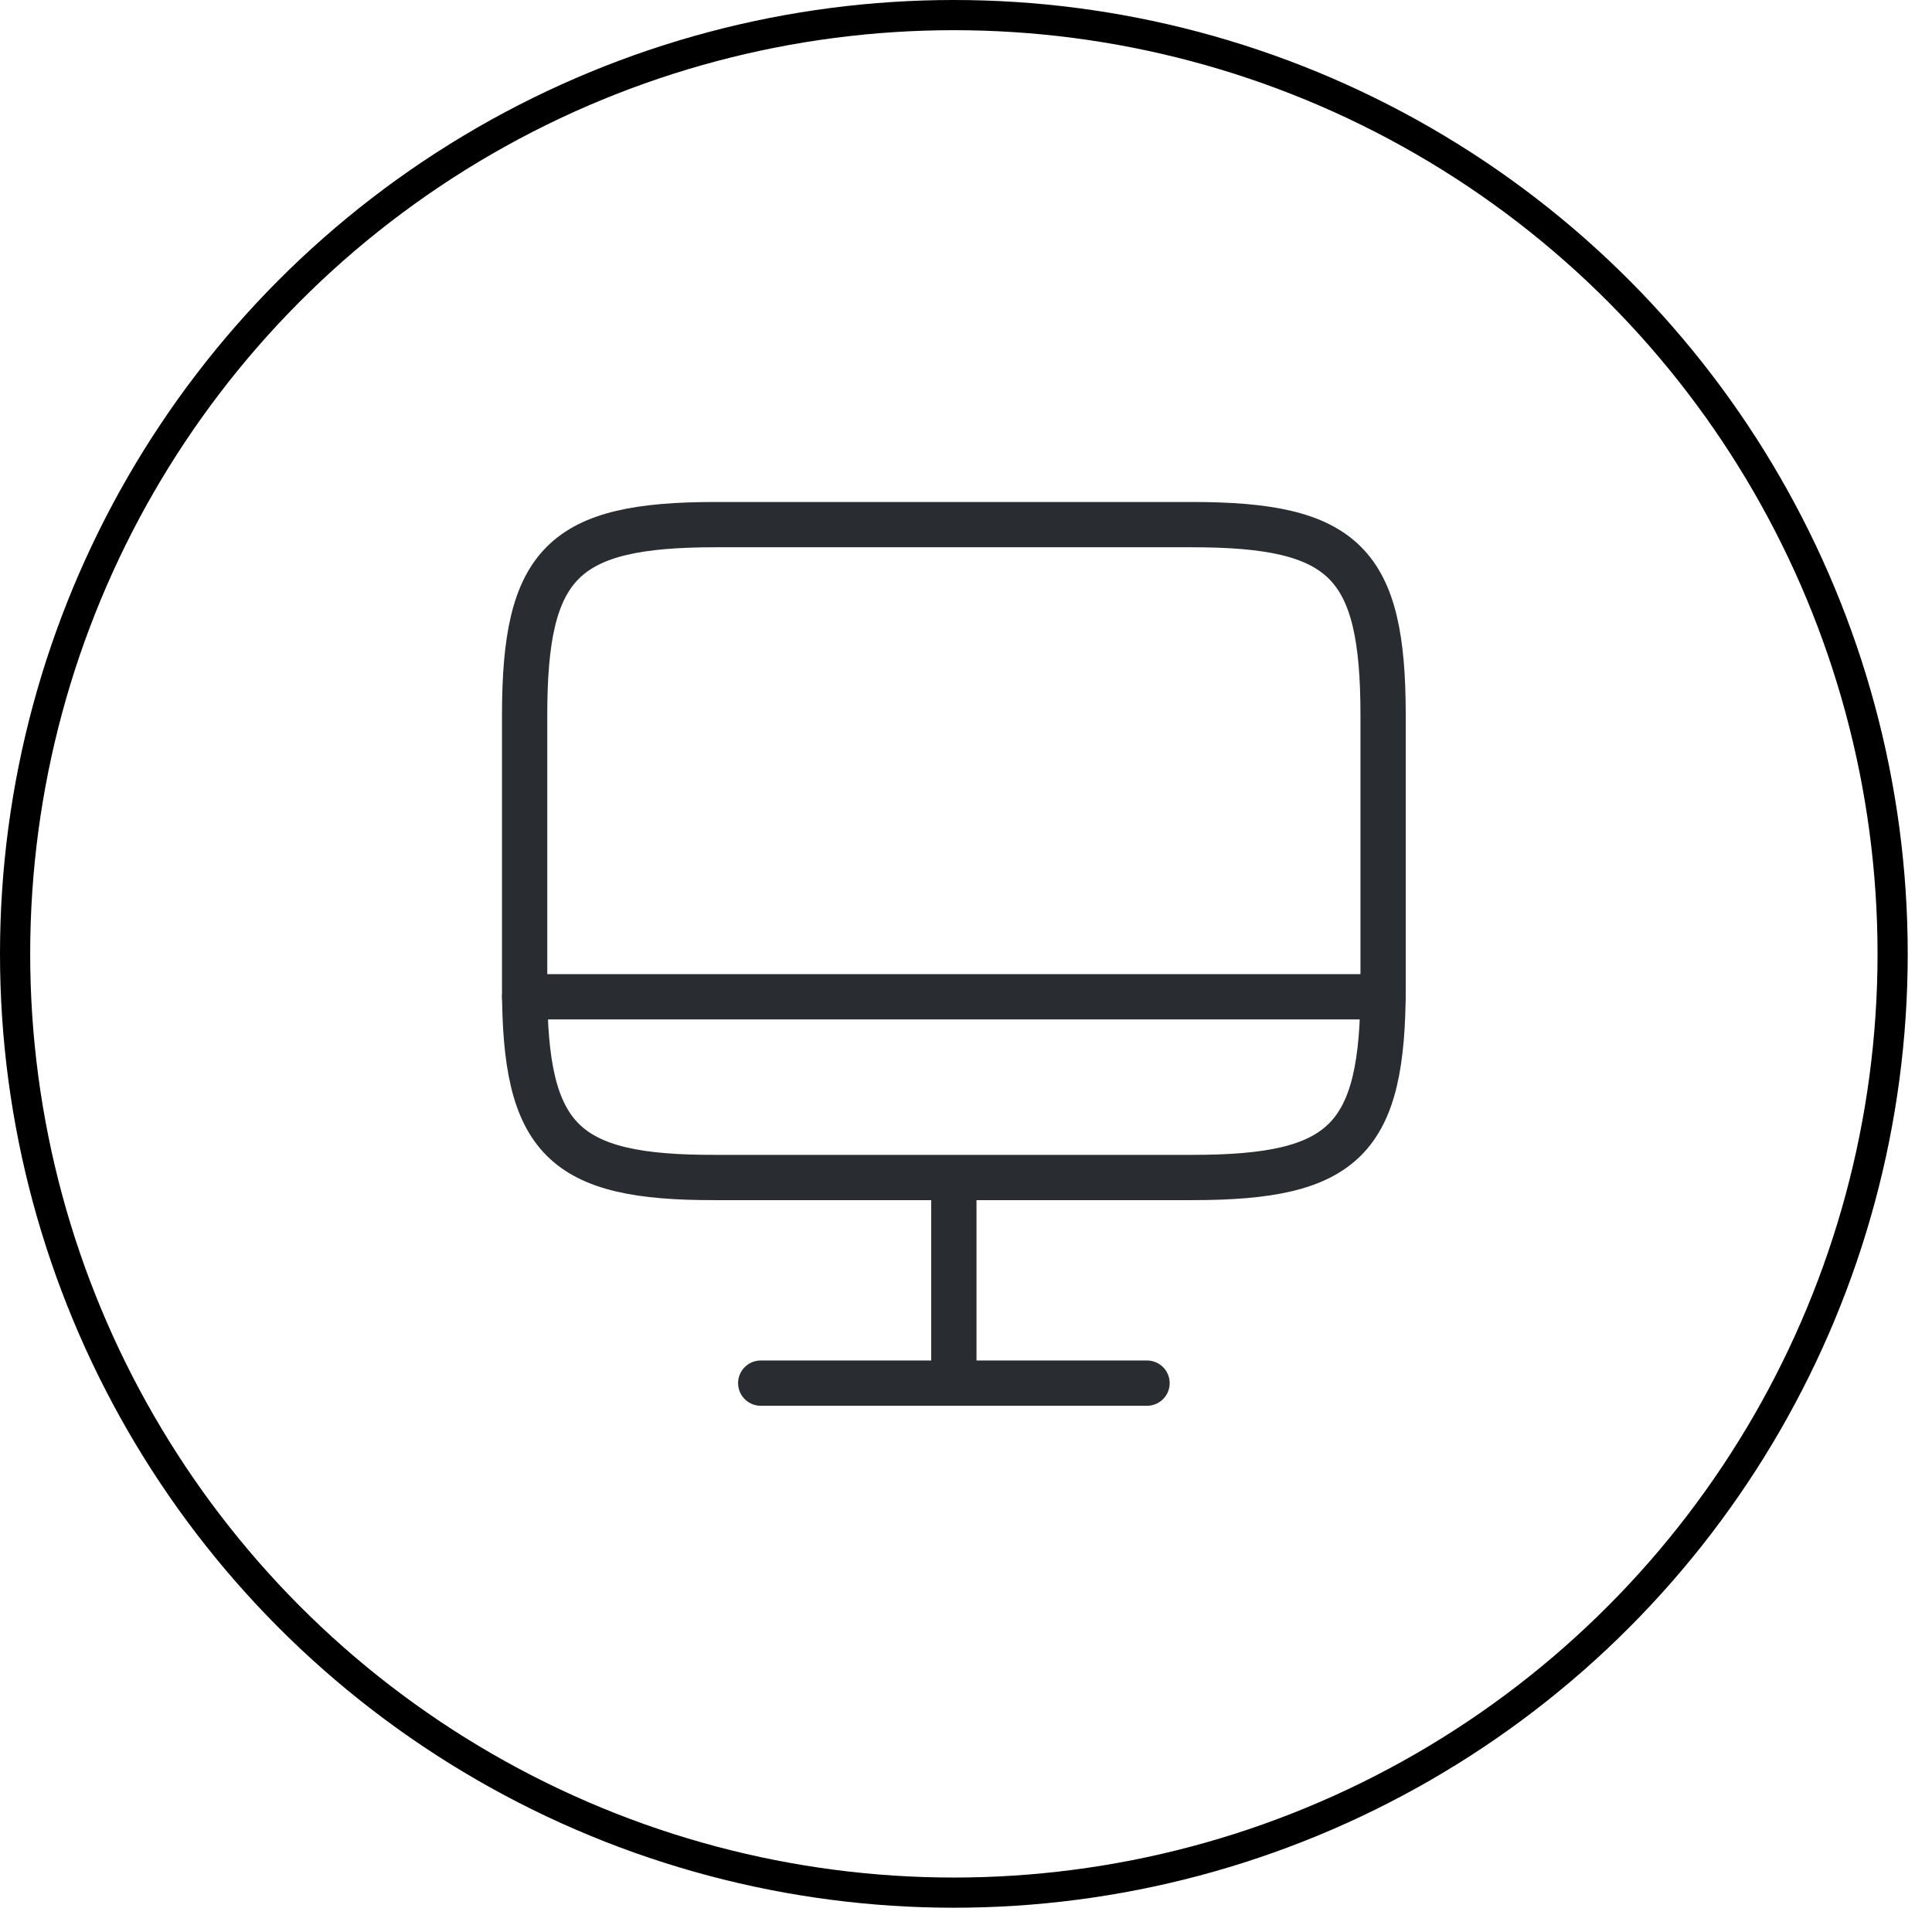 <svg width="64" height="64" viewBox="0 0 64 64" fill="none" xmlns="http://www.w3.org/2000/svg">
<circle cx="31.598" cy="31.598" r="31.098" stroke="black"/>
<path d="M23.692 17.379H39.49C44.552 17.379 45.817 18.645 45.817 23.692V32.693C45.817 37.755 44.552 39.006 39.504 39.006H23.692C18.645 39.021 17.379 37.755 17.379 32.707V23.692C17.379 18.645 18.645 17.379 23.692 17.379Z" stroke="#292D32" stroke-width="1.5" stroke-linecap="round" stroke-linejoin="round"/>
<path d="M31.598 39.021V45.817" stroke="#292D32" stroke-width="1.5" stroke-linecap="round" stroke-linejoin="round"/>
<path d="M17.379 33.02H45.817" stroke="#292D32" stroke-width="1.5" stroke-linecap="round" stroke-linejoin="round"/>
<path d="M25.2 45.818H37.997" stroke="#292D32" stroke-width="1.5" stroke-linecap="round" stroke-linejoin="round"/>
</svg>

